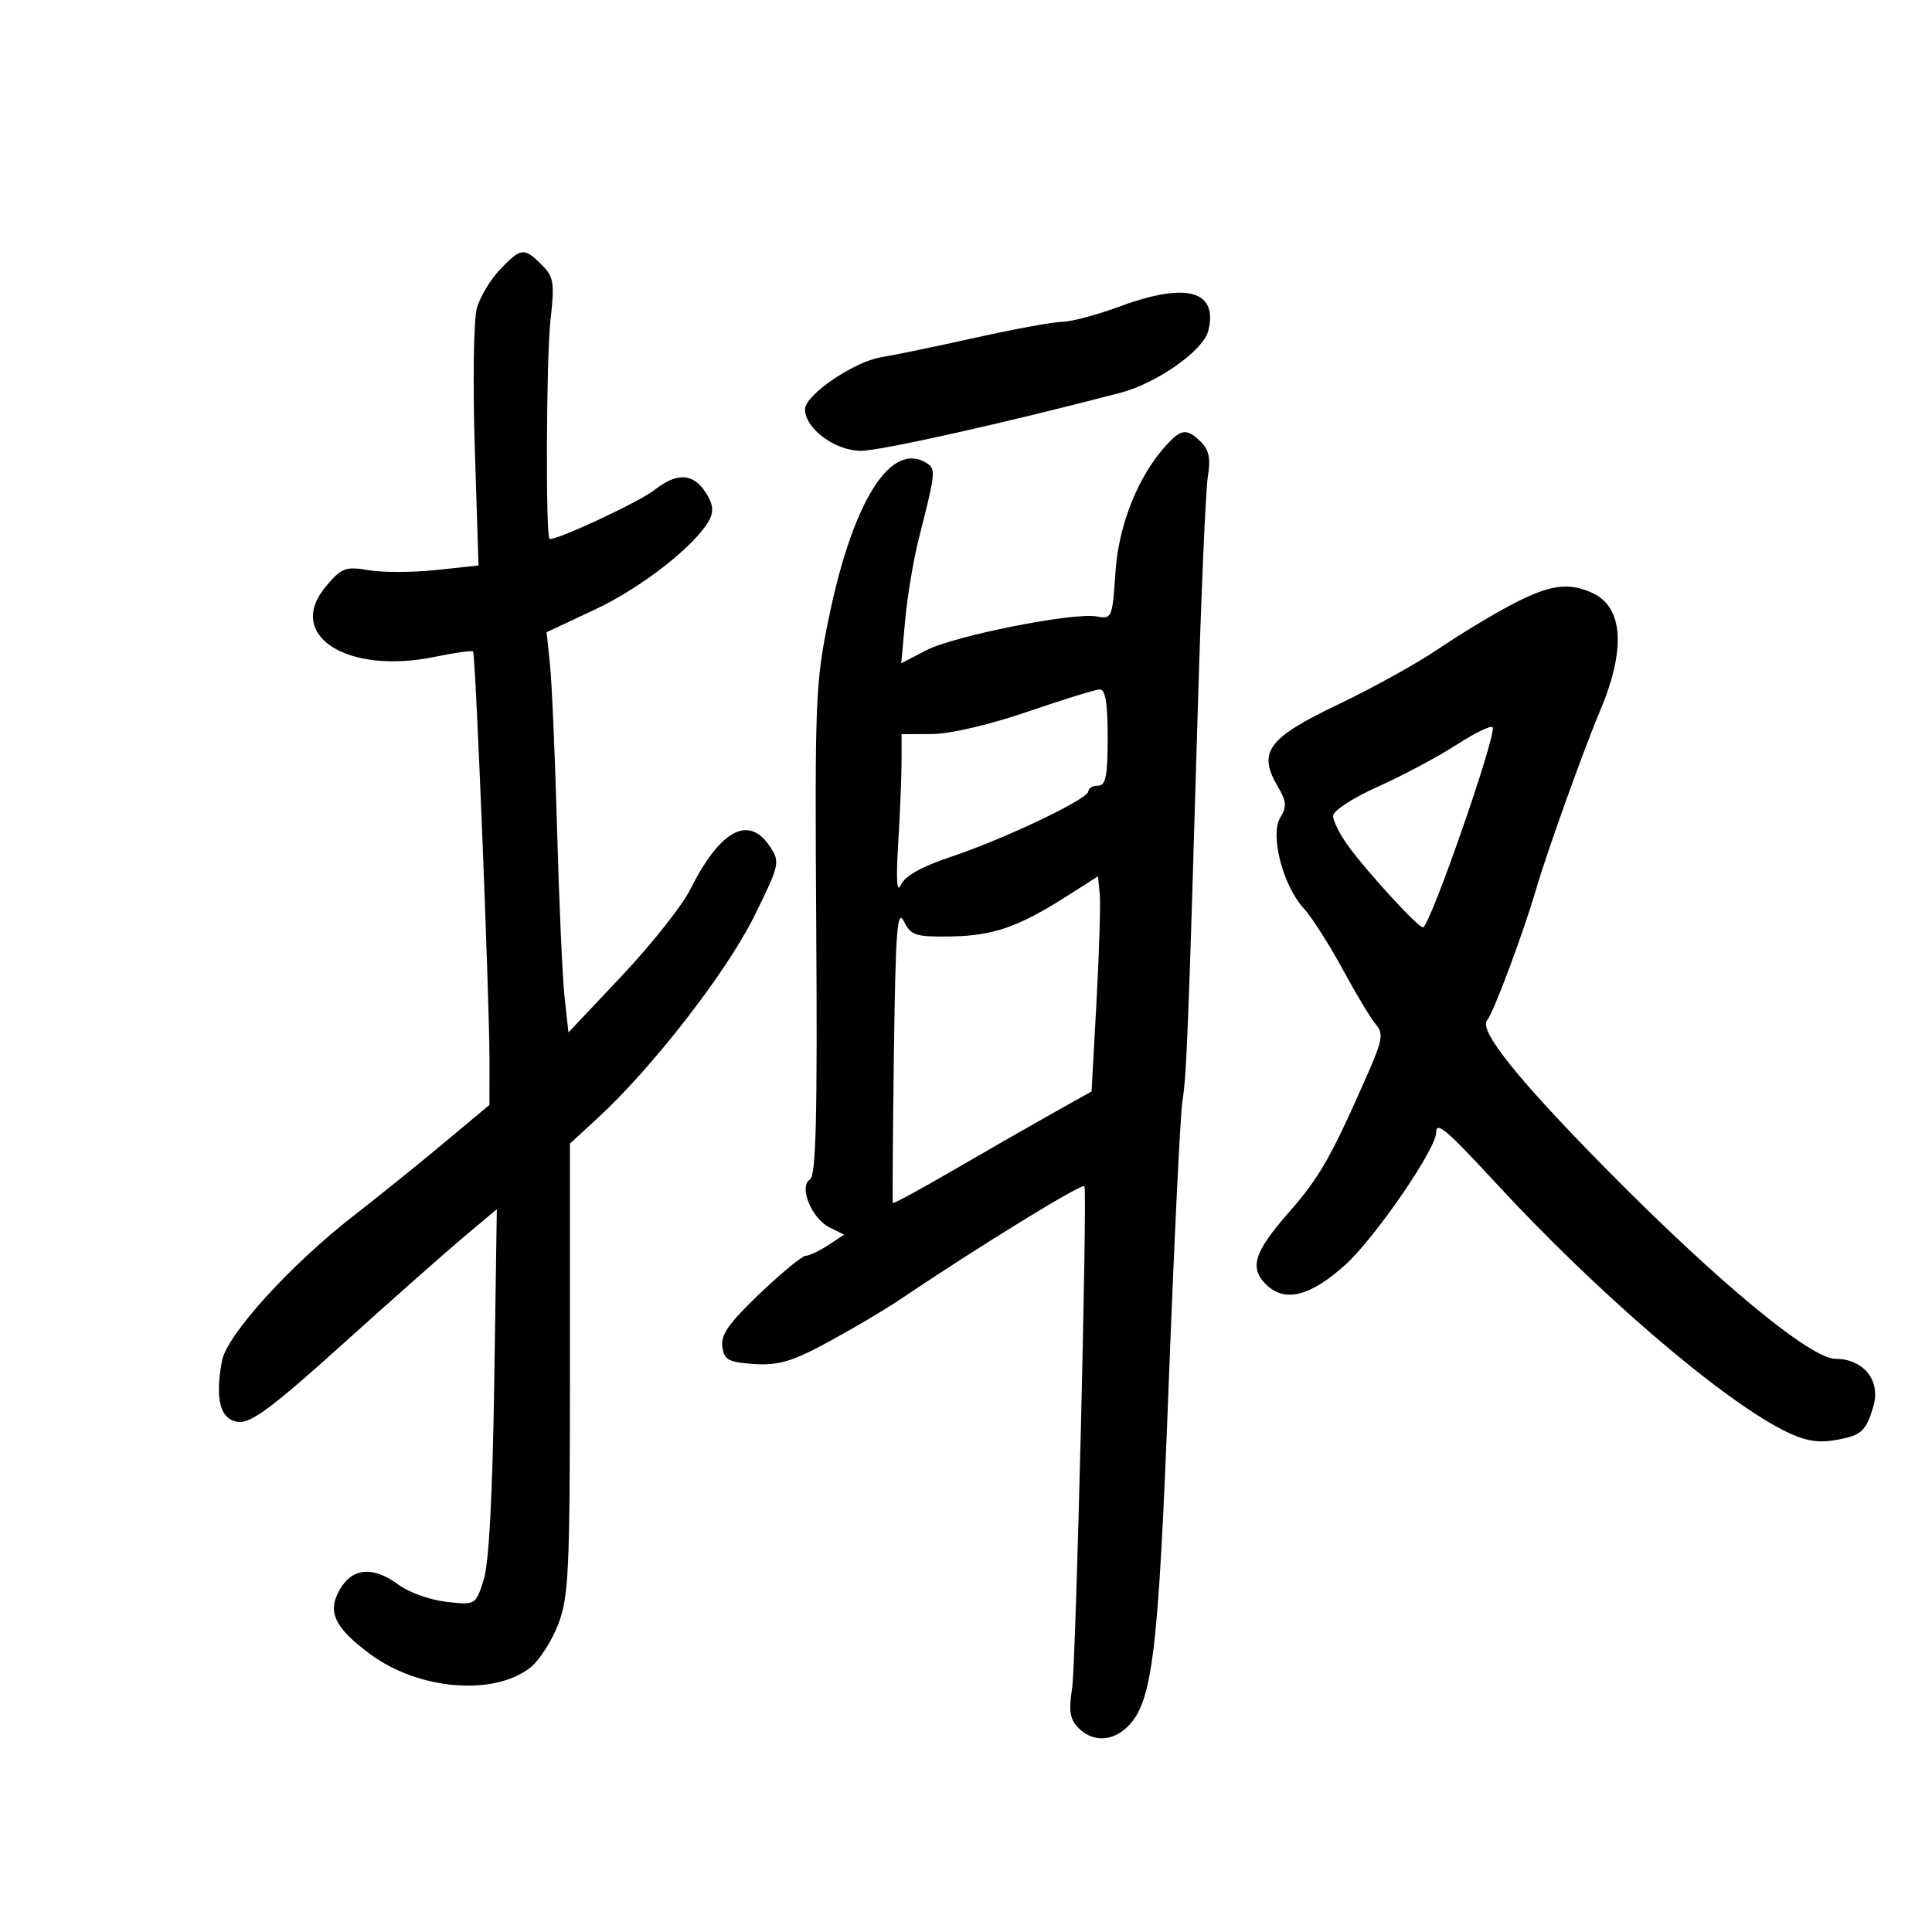 <svg xmlns="http://www.w3.org/2000/svg" width="300" height="300" viewBox="0 0 300 300" version="1.1">
	<path d="M 77.667 41.825 C 76.179 43.379, 74.551 46.078, 74.051 47.822 C 73.551 49.566, 73.403 59.276, 73.722 69.401 L 74.302 87.808 67.754 88.510 C 64.153 88.895, 59.425 88.910, 57.246 88.542 C 53.644 87.933, 53.043 88.161, 50.611 91.050 C 44.226 98.638, 53.859 104.832, 67.606 101.978 C 70.660 101.344, 73.294 100.977, 73.460 101.163 C 73.852 101.602, 76.013 155.390, 76.006 164.536 L 76 171.572 68.858 177.536 C 64.930 180.816, 58.726 185.818, 55.072 188.651 C 45.161 196.336, 35.230 207.256, 34.471 211.306 C 33.346 217.298, 34.191 220.464, 37 220.790 C 38.982 221.020, 42.325 218.532, 53.126 208.790 C 60.620 202.031, 69.090 194.534, 71.949 192.131 L 77.147 187.762 76.746 214.631 C 76.481 232.389, 75.920 242.813, 75.092 245.371 C 73.842 249.233, 73.829 249.241, 69.316 248.732 C 66.827 248.452, 63.507 247.272, 61.936 246.111 C 57.961 243.172, 54.787 243.397, 52.801 246.759 C 50.737 250.254, 51.910 252.753, 57.565 256.911 C 65.070 262.431, 76.702 263.382, 82.351 258.939 C 83.721 257.861, 85.666 254.846, 86.671 252.239 C 88.318 247.973, 88.500 244.013, 88.500 212.541 L 88.500 177.582 92.888 173.541 C 101.274 165.818, 112.822 150.934, 117.051 142.398 C 121.060 134.304, 121.157 133.888, 119.586 131.492 C 116.289 126.459, 111.845 128.829, 107.189 138.102 C 105.918 140.634, 101.142 146.667, 96.574 151.510 L 88.270 160.314 87.671 154.907 C 87.342 151.933, 86.819 140.275, 86.509 129 C 86.199 117.725, 85.705 106.175, 85.411 103.333 L 84.877 98.166 92.392 94.646 C 99.623 91.260, 108.036 84.669, 110.136 80.746 C 110.874 79.367, 110.717 78.217, 109.548 76.433 C 107.587 73.441, 105.106 73.342, 101.578 76.117 C 99.177 78.006, 85.853 84.187, 85.324 83.657 C 84.713 83.046, 84.829 55.544, 85.466 49.855 C 86.136 43.875, 86 43, 84.105 41.105 C 81.389 38.389, 80.909 38.442, 77.667 41.825 M 174 47.547 C 170.425 48.867, 166.375 49.955, 165 49.965 C 163.625 49.974, 157.550 51.084, 151.500 52.431 C 145.450 53.778, 138.866 55.142, 136.868 55.463 C 132.608 56.147, 125 61.333, 125 63.552 C 125 66.530, 129.667 70, 133.673 70 C 136.745 70, 156.073 65.680, 174 60.986 C 179.649 59.506, 186.855 54.427, 187.618 51.386 C 189.185 45.142, 184.269 43.756, 174 47.547 M 181.264 68.947 C 176.804 73.735, 173.698 81.405, 173.208 88.840 C 172.742 95.929, 172.644 96.165, 170.347 95.726 C 166.737 95.036, 148.141 98.724, 143.787 100.994 L 139.945 102.997 140.559 96.248 C 140.897 92.537, 141.862 86.800, 142.703 83.500 C 145.292 73.341, 145.344 72.831, 143.887 71.909 C 138.388 68.427, 132.507 77.646, 128.766 95.615 C 126.611 105.967, 126.512 108.356, 126.747 144.443 C 126.935 173.292, 126.704 182.565, 125.784 183.134 C 123.999 184.237, 126.008 189.196, 128.804 190.589 L 131.074 191.721 128.572 193.361 C 127.196 194.262, 125.636 195, 125.106 195 C 124.575 195, 121.370 197.637, 117.983 200.860 C 113.231 205.382, 111.901 207.266, 112.162 209.110 C 112.455 211.183, 113.113 211.540, 117.125 211.800 C 120.907 212.045, 123.004 211.420, 128.625 208.372 C 132.406 206.322, 137.300 203.433, 139.500 201.952 C 152.284 193.345, 168.101 183.629, 168.392 184.205 C 168.861 185.133, 167.070 258.276, 166.485 262.069 C 165.929 265.678, 166.134 266.991, 167.462 268.319 C 169.629 270.487, 172.594 270.459, 174.948 268.250 C 178.969 264.476, 179.860 257.203, 181.473 215 C 182.324 192.725, 183.284 172.925, 183.605 171 C 184.248 167.148, 184.554 159.342, 185.981 110.500 C 186.511 92.350, 187.223 75.885, 187.563 73.912 C 188.016 71.282, 187.737 69.880, 186.519 68.662 C 184.377 66.520, 183.480 66.568, 181.264 68.947 M 234.707 93.891 C 231.684 95.481, 226.551 98.589, 223.299 100.797 C 220.047 103.005, 213.031 106.889, 207.707 109.427 C 196.879 114.589, 195.262 116.787, 198.393 122.088 C 199.773 124.425, 199.847 125.272, 198.816 126.923 C 197.164 129.568, 199.179 137.473, 202.404 141 C 203.661 142.375, 206.397 146.650, 208.484 150.500 C 210.571 154.350, 212.898 158.218, 213.655 159.096 C 214.837 160.467, 214.666 161.522, 212.440 166.596 C 206.677 179.730, 204.963 182.743, 200.088 188.308 C 194.743 194.410, 193.976 196.834, 196.571 199.429 C 199.444 202.301, 203.408 201.338, 208.851 196.444 C 213.453 192.306, 223 178.432, 223 175.881 C 223 174.034, 224.545 175.330, 232.086 183.500 C 247.810 200.537, 266.708 216.823, 276.794 222.031 C 279.929 223.649, 282.064 224.089, 284.707 223.660 C 289.027 222.959, 289.760 222.323, 290.923 218.269 C 292.047 214.348, 289.332 211, 285.026 211 C 281.135 211, 266.621 198.979, 249.314 181.423 C 235.560 167.471, 229.531 159.920, 230.930 158.397 C 231.875 157.368, 236.616 144.672, 238.547 138 C 240.107 132.611, 246.028 116.093, 248.401 110.512 C 252.497 100.879, 252.088 94.273, 247.261 92.073 C 243.522 90.370, 240.596 90.793, 234.707 93.891 M 159.500 110.535 C 153.699 112.524, 147.505 113.971, 144.750 113.982 L 140 114 139.994 118.250 C 139.991 120.588, 139.754 126.325, 139.469 131 C 139.122 136.672, 139.259 138.807, 139.881 137.417 C 140.501 136.030, 143.100 134.569, 147.656 133.047 C 156.023 130.251, 169 124.066, 169 122.873 C 169 122.393, 169.675 122, 170.500 122 C 171.700 122, 172 120.500, 172 114.500 C 172 109.138, 171.644 107.015, 170.750 107.053 C 170.063 107.082, 165 108.649, 159.500 110.535 M 226.184 115.641 C 223.260 117.525, 217.747 120.462, 213.934 122.167 C 210.111 123.877, 207 125.899, 207 126.674 C 207 127.448, 208.012 129.493, 209.250 131.220 C 212.111 135.210, 220.163 144, 220.958 144 C 222.002 144, 232.327 114.379, 231.781 112.950 C 231.626 112.545, 229.108 113.756, 226.184 115.641 M 165.500 139.253 C 158.081 143.973, 154.156 145.319, 147.535 145.414 C 142.160 145.492, 141.449 145.257, 140.340 143.043 C 139.323 141.012, 139.057 144.562, 138.805 163.543 C 138.637 176.169, 138.560 186.635, 138.633 186.799 C 138.706 186.964, 142.863 184.714, 147.871 181.799 C 152.879 178.885, 159.794 174.920, 163.238 172.988 L 169.500 169.476 170.266 155.488 C 170.688 147.795, 170.913 140.279, 170.766 138.786 L 170.500 136.072 165.500 139.253" stroke="none" fill="black" fill-rule="evenodd"/>
</svg>
